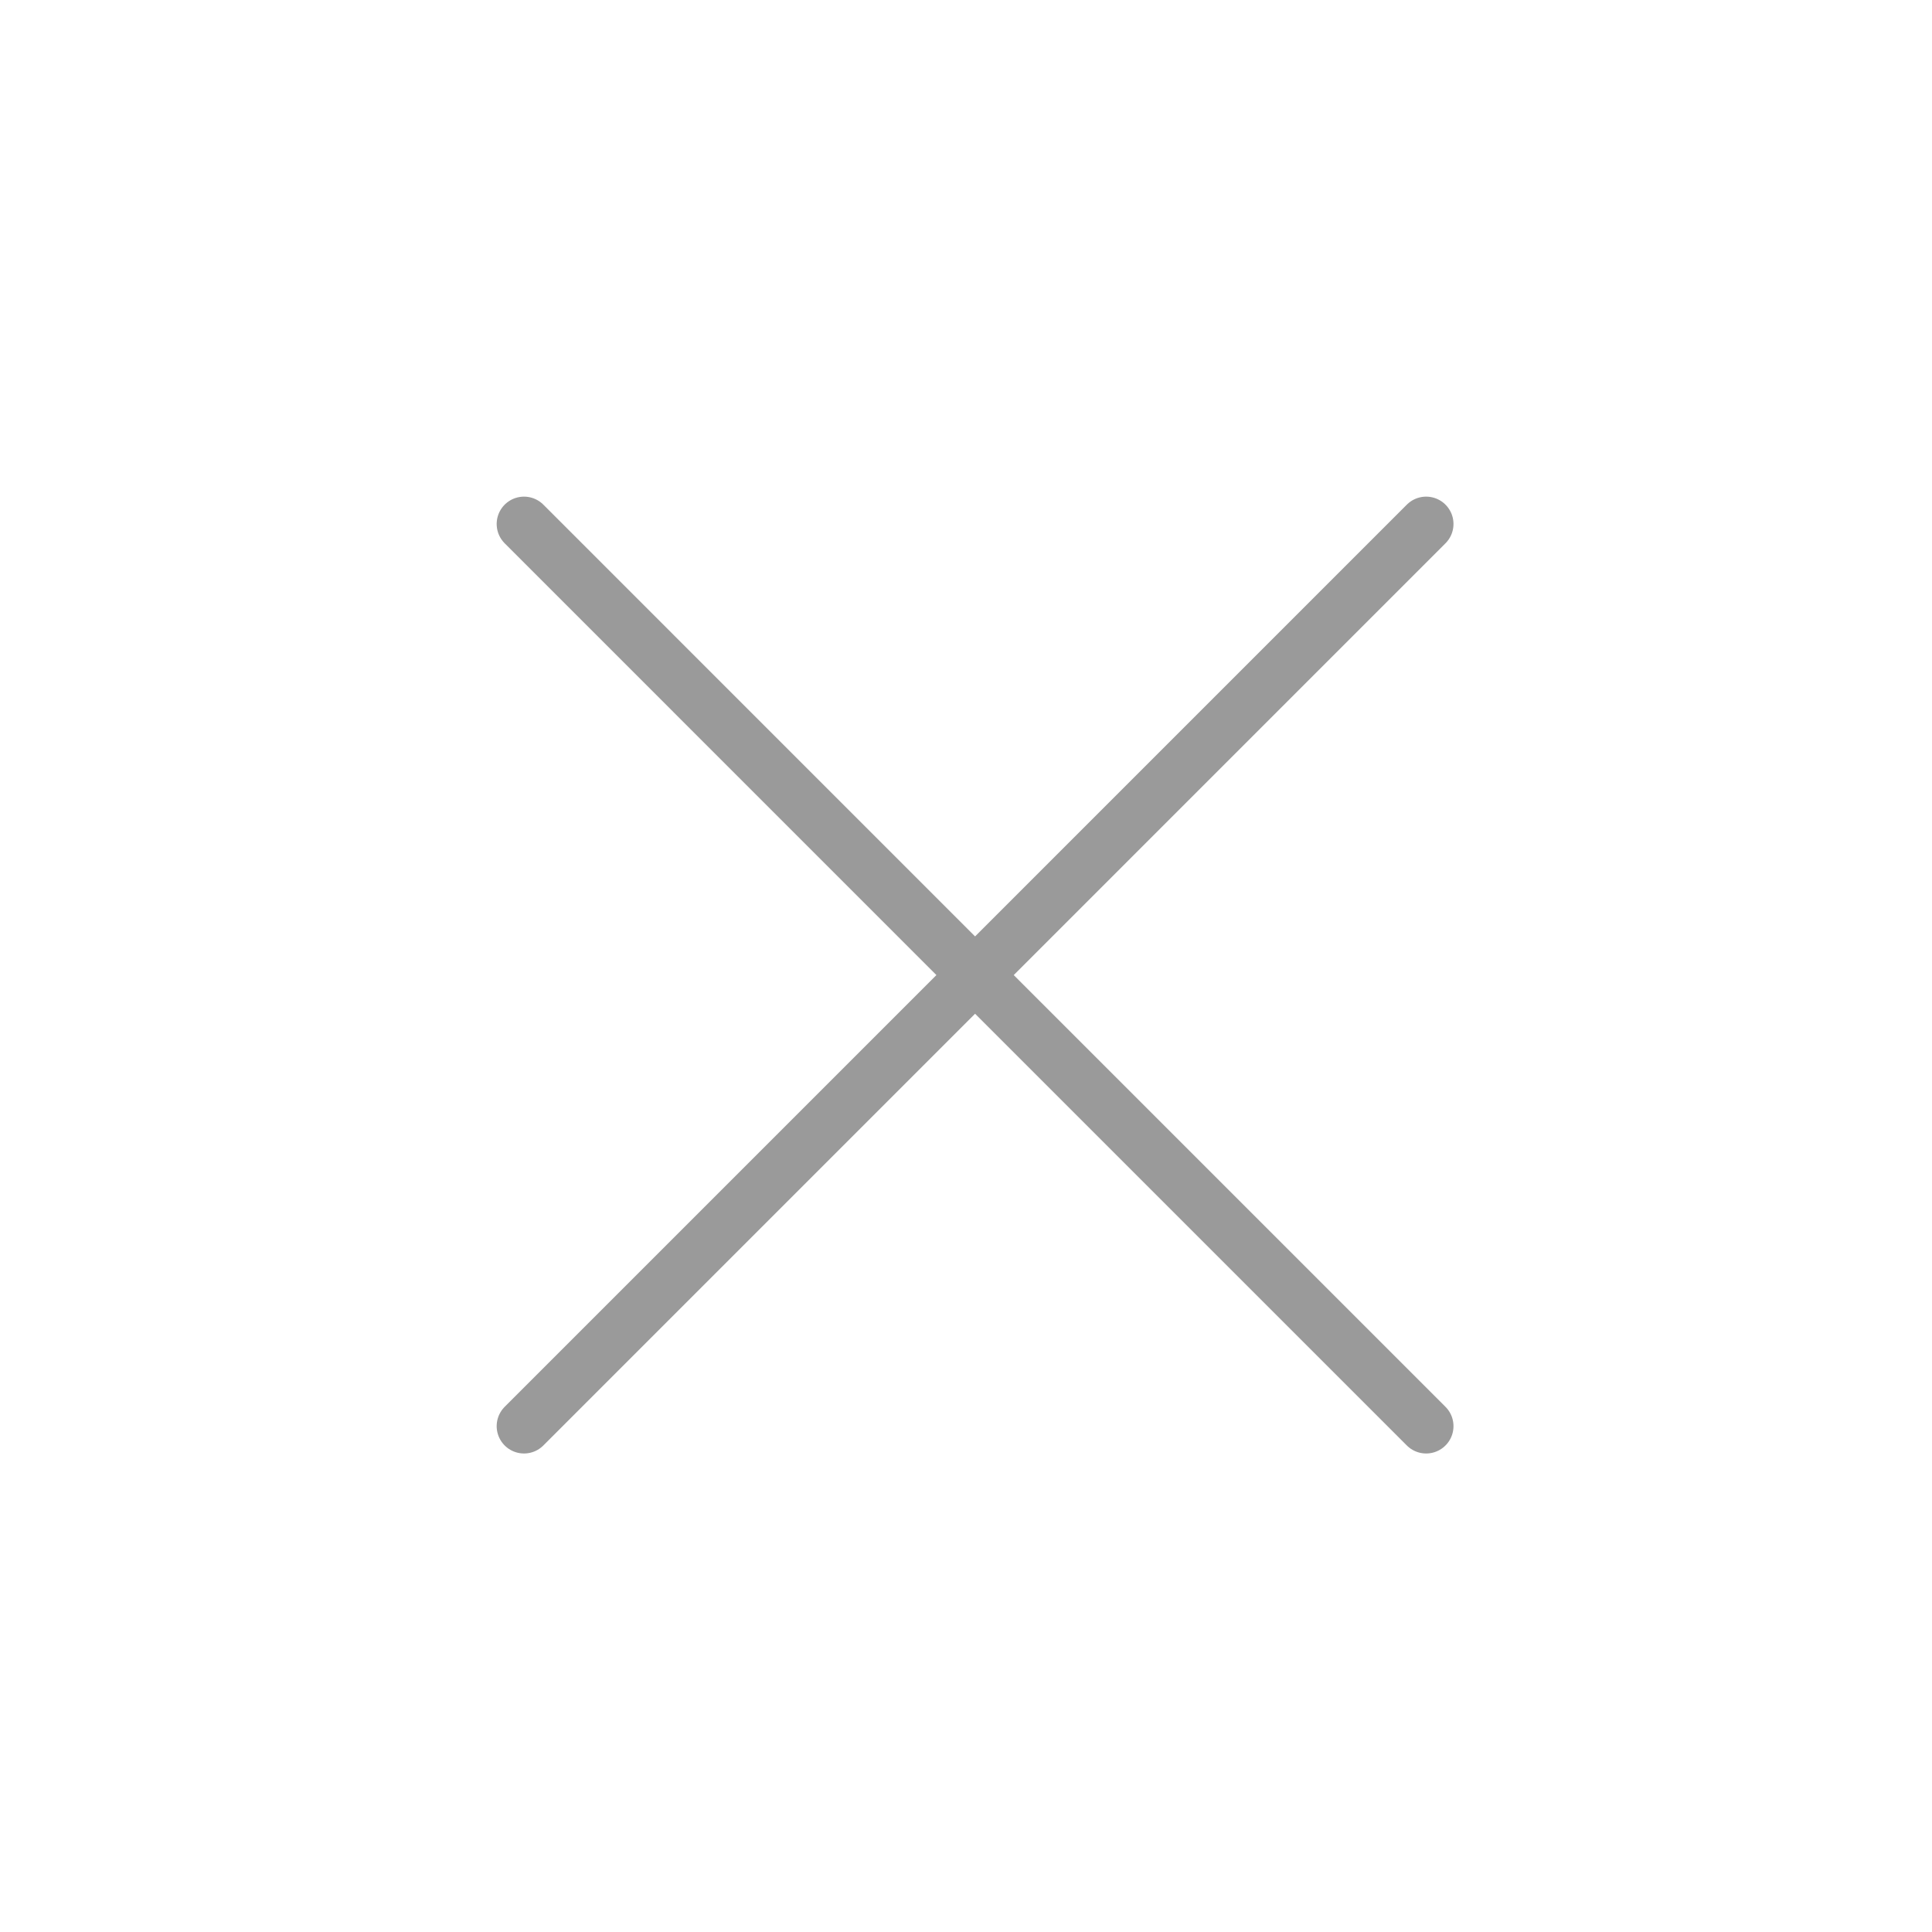 <svg width="53" height="53" viewBox="0 0 53 53" fill="none" xmlns="http://www.w3.org/2000/svg">
<path d="M14.375 39.123L26.749 26.749M26.749 26.749L39.123 14.374M26.749 26.749L39.123 39.123M26.749 26.749L14.375 14.374" stroke="#9A9A9A" stroke-width="1.5" stroke-linecap="round"/>
</svg>
